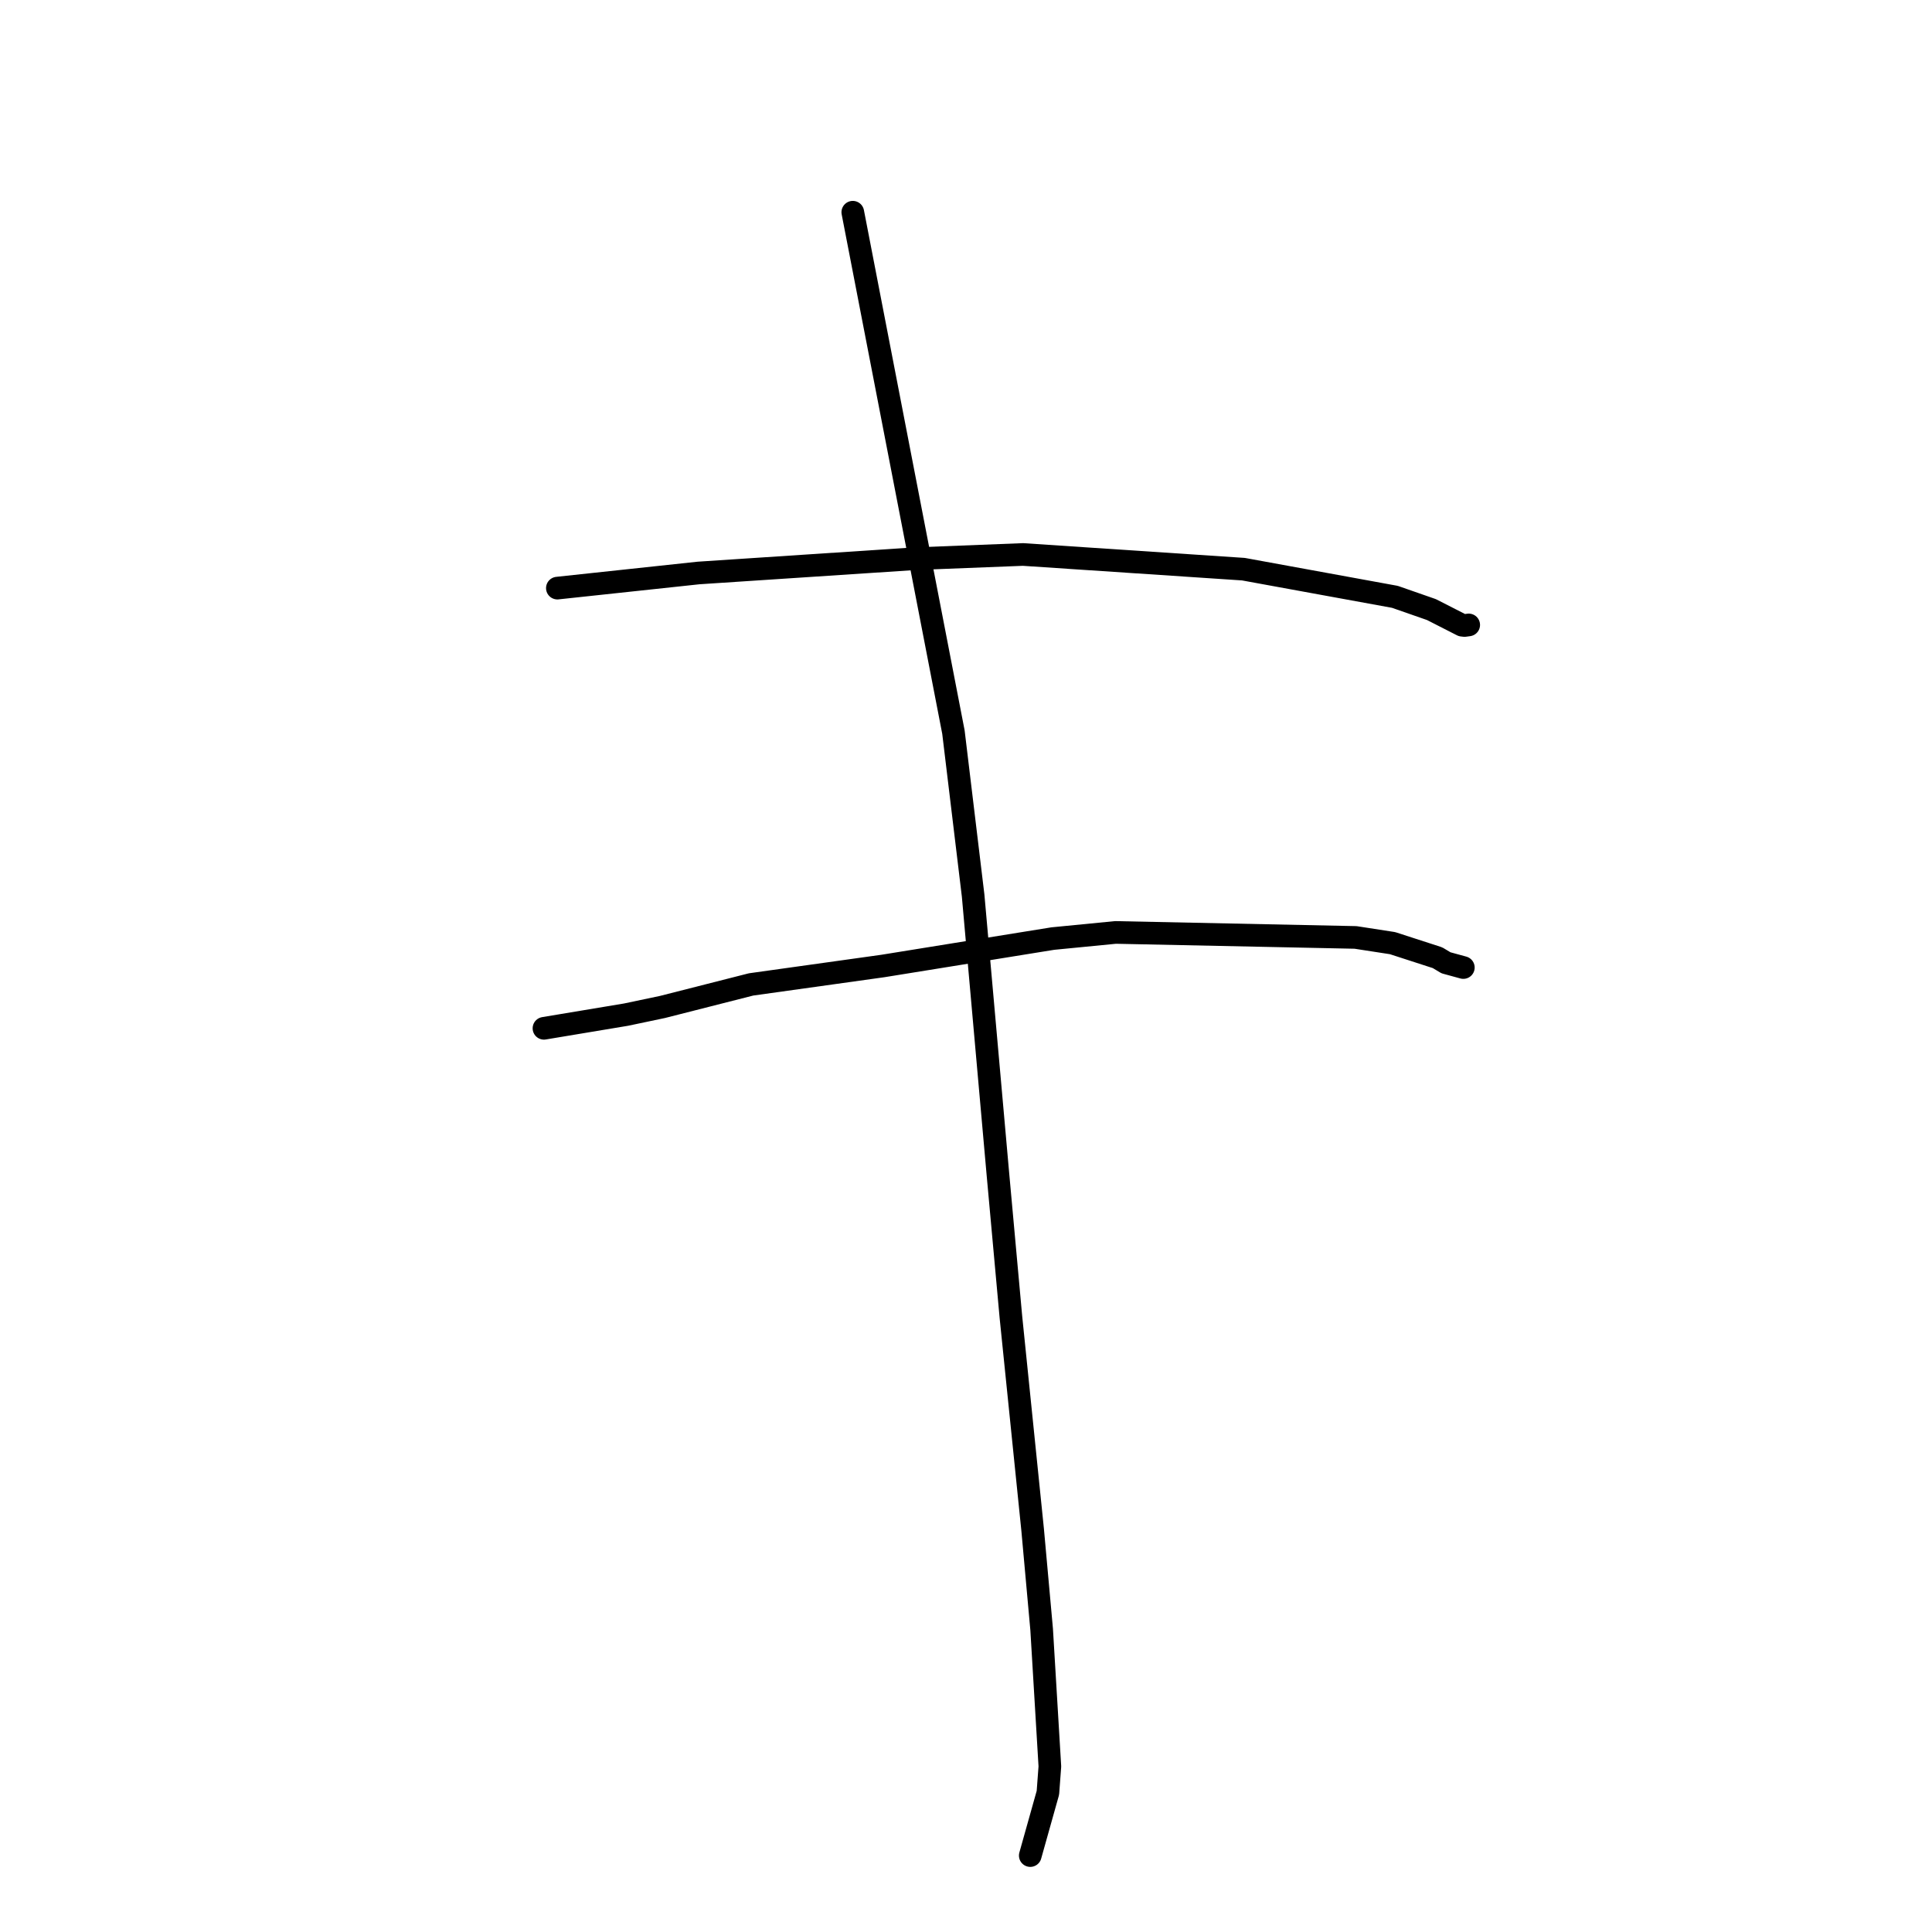 <?xml version="1.0" standalone="no"?>
    <svg width="256" height="256" xmlns="http://www.w3.org/2000/svg" version="1.1">
    <polyline stroke="black" stroke-width="3" stroke-linecap="round" fill="transparent" stroke-linejoin="round" points="73.854 77.928 83.205 76.926 92.555 75.924 121.133 74.037 135.552 73.472 164.758 75.418 184.834 79.085 189.676 80.774 193.729 82.842 194.06 82.882 194.604 82.807 194.612 82.806 " />
        <polyline stroke="black" stroke-width="3" stroke-linecap="round" fill="transparent" stroke-linejoin="round" points="72.078 136.256 77.517 135.35 82.956 134.443 87.782 133.428 99.522 130.441 116.981 128 139.501 124.366 147.814 123.553 179.621 124.215 184.518 124.972 190.476 126.902 191.603 127.576 193.879 128.198 193.9 128.204 193.901 128.204 " />
        <polyline stroke="black" stroke-width="3" stroke-linecap="round" fill="transparent" stroke-linejoin="round" points="112.999 28.12 119.667 62.565 126.335 97.01 128.944 118.663 132.236 155.662 133.952 174.527 136.829 202.687 138.024 215.912 139.113 234.064 138.853 237.551 136.728 245.116 136.516 245.873 " />
        </svg>